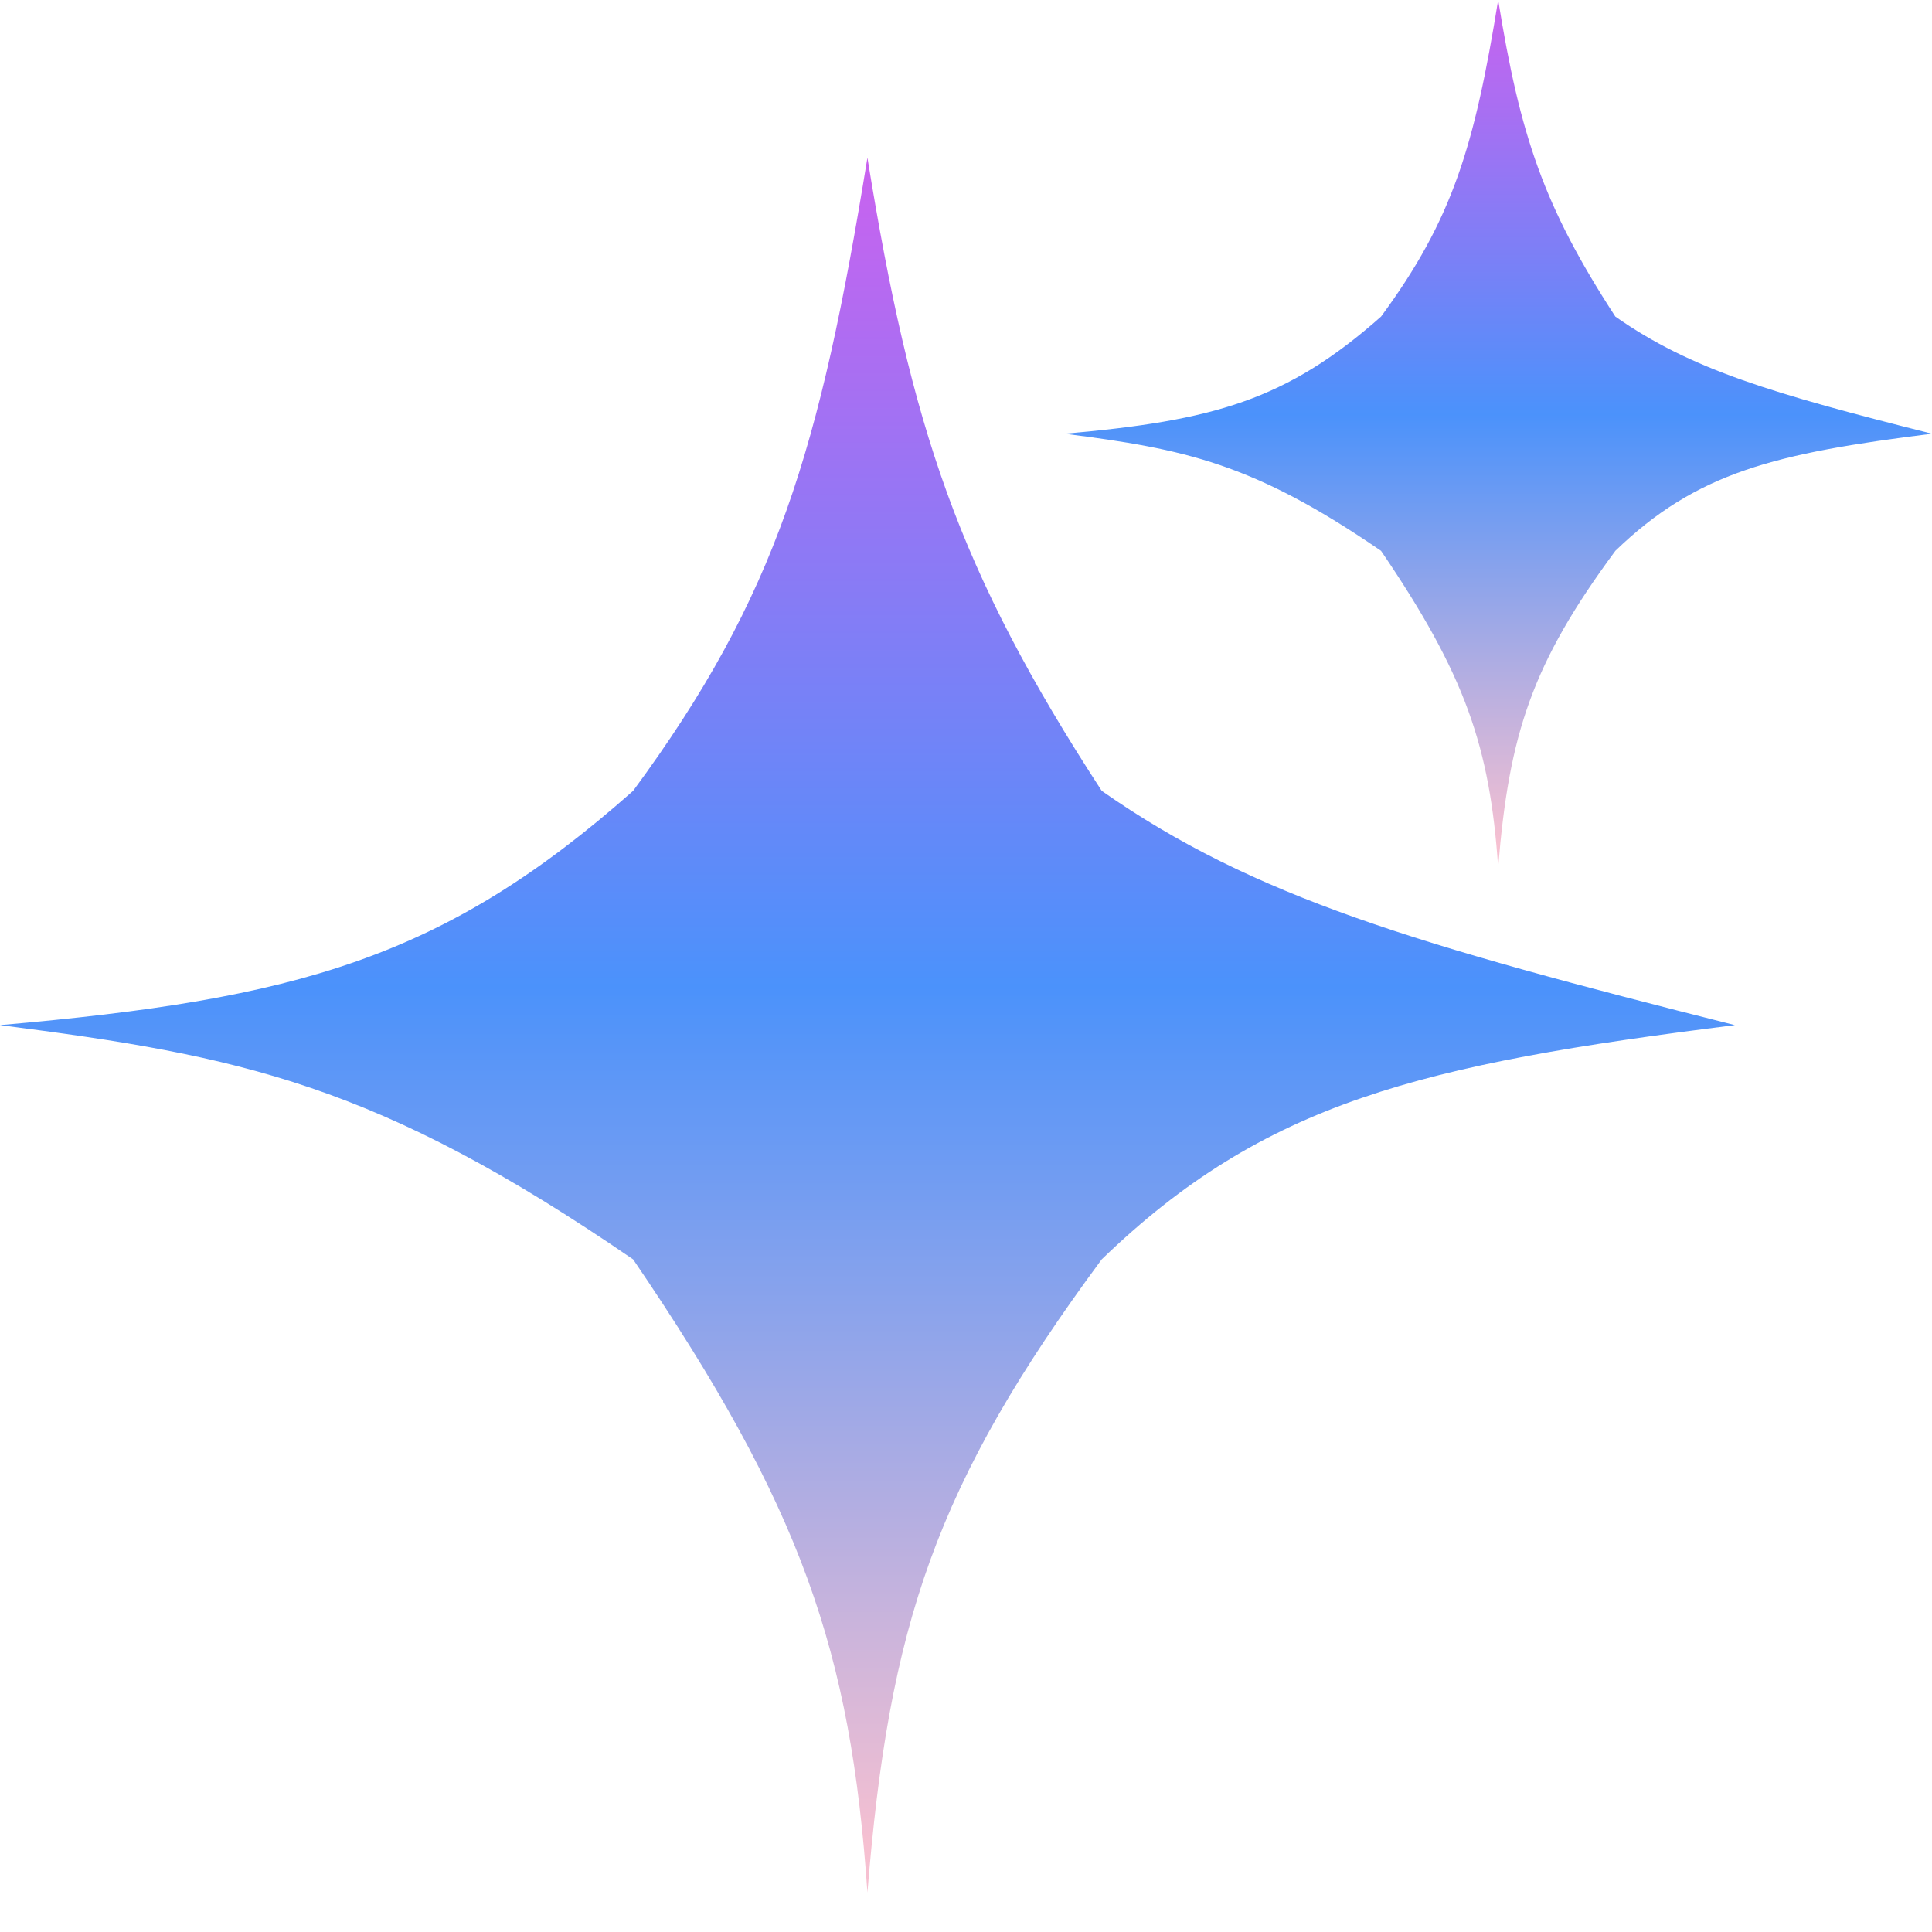 <svg width="42" height="42" viewBox="0 0 42 42" fill="none" xmlns="http://www.w3.org/2000/svg">
<path d="M18.857 3.428C19.811 9.324 20.826 12.388 23.95 17.192C27.253 19.505 30.785 20.537 37.714 22.285C30.889 23.14 27.492 23.955 23.95 27.378C20.328 32.28 19.326 35.338 18.857 41.142C18.496 35.901 17.439 32.779 13.764 27.378C8.201 23.561 5.238 22.954 0 22.285C6.451 21.722 9.644 20.843 13.764 17.192C16.887 12.954 17.827 9.774 18.857 3.428Z" fill="url(#paint0_linear_12267_31643)"/>
<path d="M32.569 0C33.046 2.948 33.554 4.48 35.116 6.882C36.767 8.039 38.533 8.555 41.998 9.429C38.585 9.856 36.887 10.264 35.116 11.975C33.305 14.426 32.804 15.955 32.569 18.857C32.388 16.236 31.86 14.676 30.023 11.975C27.241 10.066 25.76 9.763 23.141 9.429C26.366 9.147 27.963 8.708 30.023 6.882C31.584 4.763 32.054 3.173 32.569 0Z" fill="url(#paint1_linear_12267_31643)"/>
<defs>
<linearGradient id="paint0_linear_12267_31643" x1="18.857" y1="3.428" x2="18.857" y2="41.142" gradientUnits="userSpaceOnUse">
<stop stop-color="#CA62EF"/>
<stop offset="0.478" stop-color="#4B92FB"/>
<stop offset="0.973" stop-color="#F6C0D1"/>
</linearGradient>
<linearGradient id="paint1_linear_12267_31643" x1="32.569" y1="0" x2="32.569" y2="18.857" gradientUnits="userSpaceOnUse">
<stop stop-color="#CA62EF"/>
<stop offset="0.478" stop-color="#4B92FB"/>
<stop offset="0.973" stop-color="#F6C0D1"/>
</linearGradient>
</defs>
</svg>
